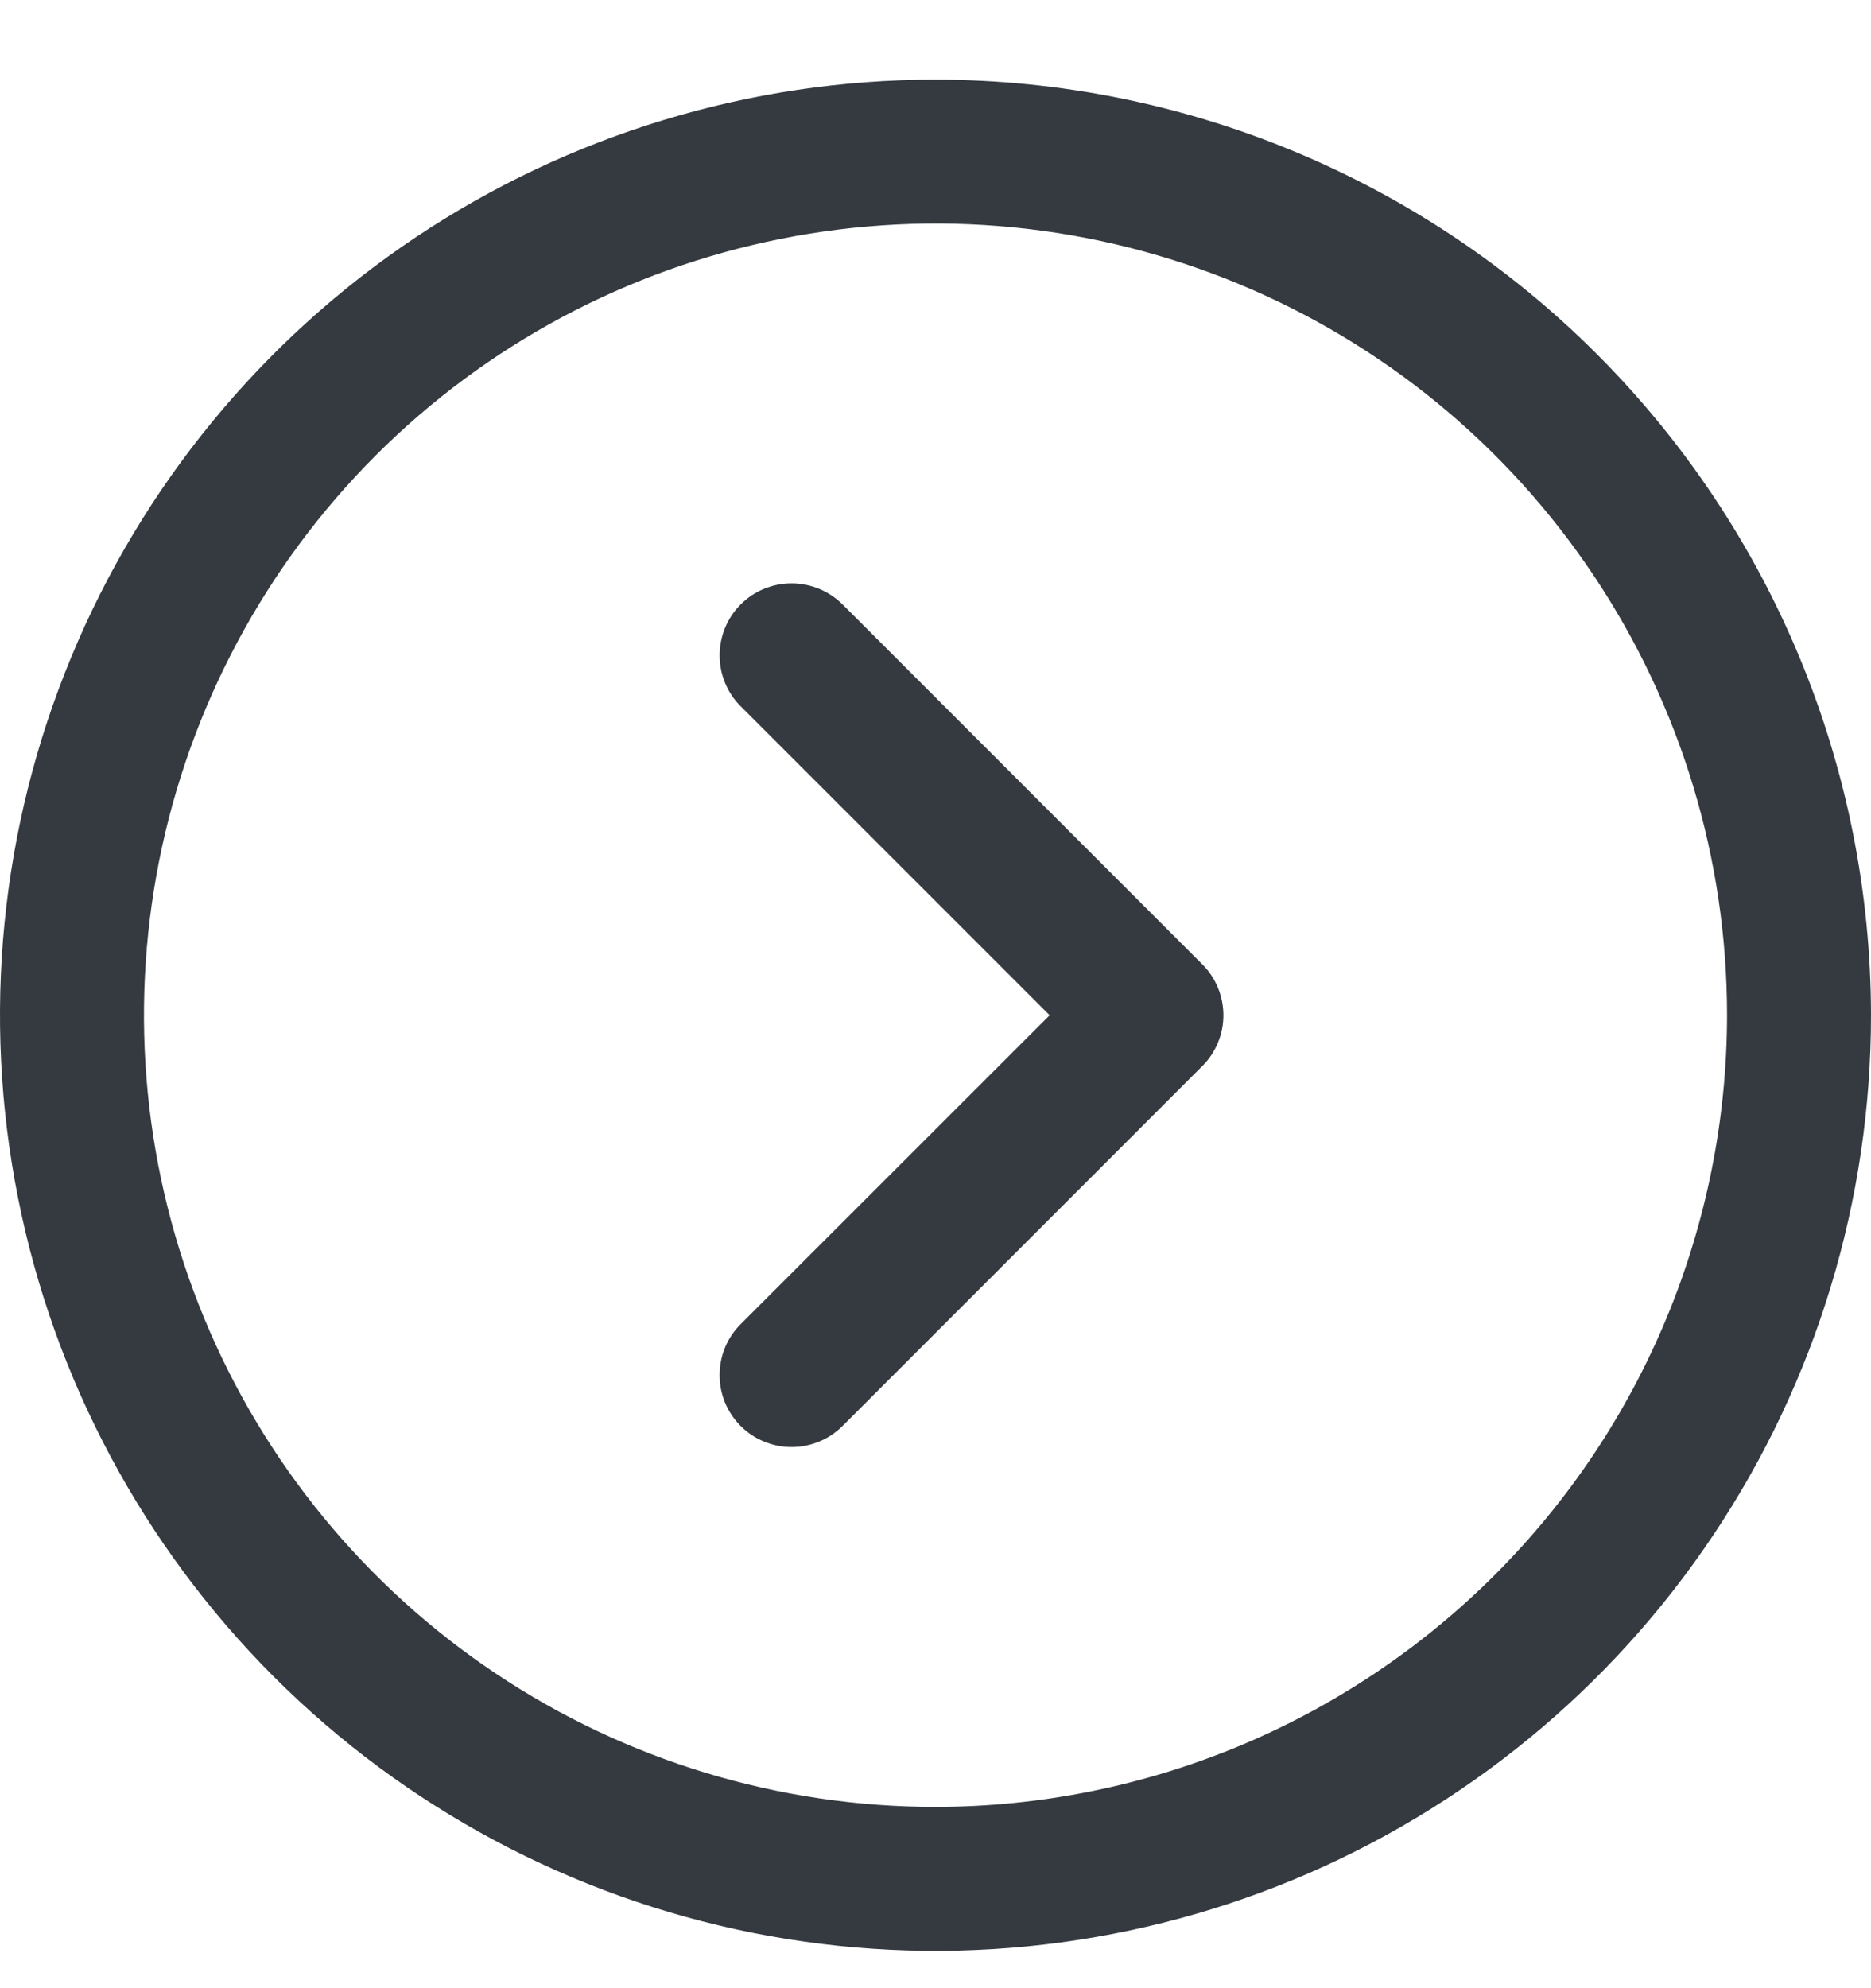 <svg width="16" height="17" viewBox="0 0 16 17" fill="none" xmlns="http://www.w3.org/2000/svg">
<path d="M8 0.681C6.418 0.681 4.871 1.15 3.555 2.029C2.24 2.908 1.214 4.157 0.609 5.619C0.003 7.081 -0.155 8.69 0.154 10.241C0.462 11.793 1.224 13.219 2.343 14.338C3.462 15.456 4.887 16.218 6.439 16.527C7.991 16.836 9.6 16.677 11.062 16.072C12.523 15.466 13.773 14.441 14.652 13.125C15.531 11.81 16 10.263 16 8.681C15.998 6.56 15.154 4.526 13.654 3.026C12.155 1.526 10.121 0.683 8 0.681ZM8 15.45C6.661 15.45 5.352 15.053 4.239 14.309C3.126 13.565 2.258 12.508 1.746 11.271C1.234 10.034 1.1 8.673 1.361 7.36C1.622 6.047 2.267 4.841 3.213 3.894C4.16 2.947 5.366 2.303 6.679 2.042C7.992 1.78 9.354 1.914 10.591 2.427C11.827 2.939 12.885 3.807 13.628 4.92C14.372 6.033 14.769 7.342 14.769 8.681C14.767 10.475 14.053 12.196 12.784 13.465C11.515 14.734 9.795 15.448 8 15.45ZM10.281 8.245C10.339 8.302 10.384 8.37 10.415 8.445C10.446 8.52 10.462 8.6 10.462 8.681C10.462 8.762 10.446 8.842 10.415 8.916C10.384 8.991 10.339 9.059 10.281 9.116L7.205 12.193C7.147 12.25 7.08 12.296 7.005 12.326C6.93 12.357 6.85 12.373 6.769 12.373C6.688 12.373 6.608 12.357 6.534 12.326C6.459 12.296 6.391 12.25 6.334 12.193C6.277 12.136 6.231 12.068 6.2 11.993C6.169 11.918 6.154 11.838 6.154 11.758C6.154 11.677 6.169 11.597 6.2 11.522C6.231 11.447 6.277 11.379 6.334 11.322L8.976 8.681L6.334 6.039C6.218 5.924 6.154 5.767 6.154 5.604C6.154 5.44 6.218 5.284 6.334 5.168C6.449 5.053 6.606 4.988 6.769 4.988C6.933 4.988 7.089 5.053 7.205 5.168L10.281 8.245Z" fill="#343A40"/>
</svg>
